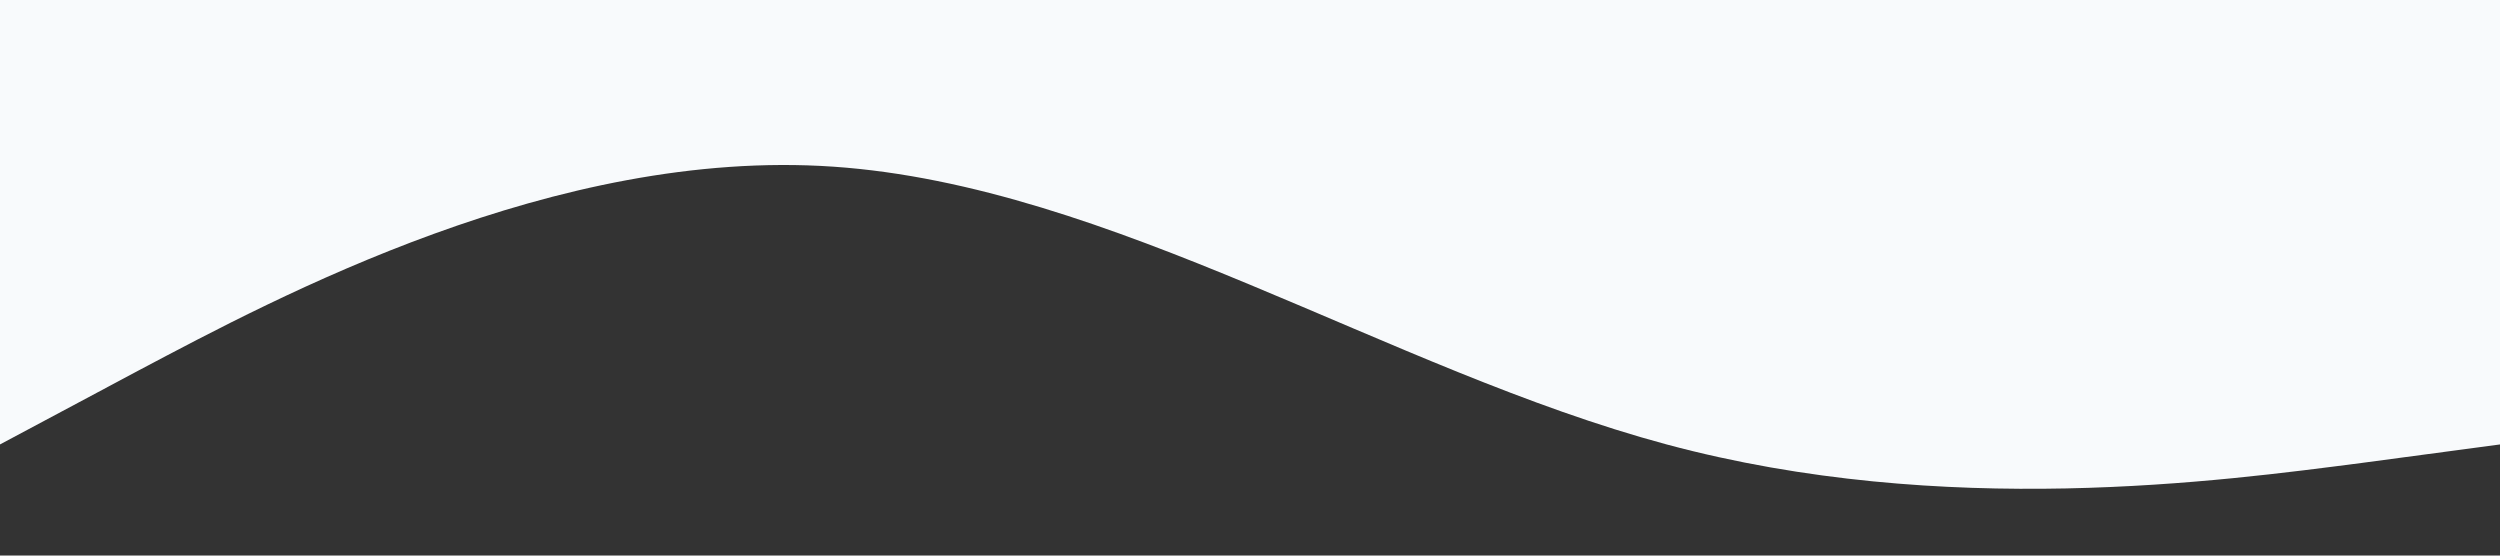 
<svg xmlns="http://www.w3.org/2000/svg" viewBox="0 0 1440 320"><rect x="0" y="0" width="1440" height="320" fill="#333333" stroke="none"/><path fill="#f8fafc" fill-opacity="1" d="M0,256L80,213.3C160,171,320,85,480,96C640,107,800,213,960,256C1120,299,1280,277,1360,266.7L1440,256L1440,0L1360,0C1280,0,1120,0,960,0C800,0,640,0,480,0C320,0,160,0,80,0L0,0Z"></path></svg>